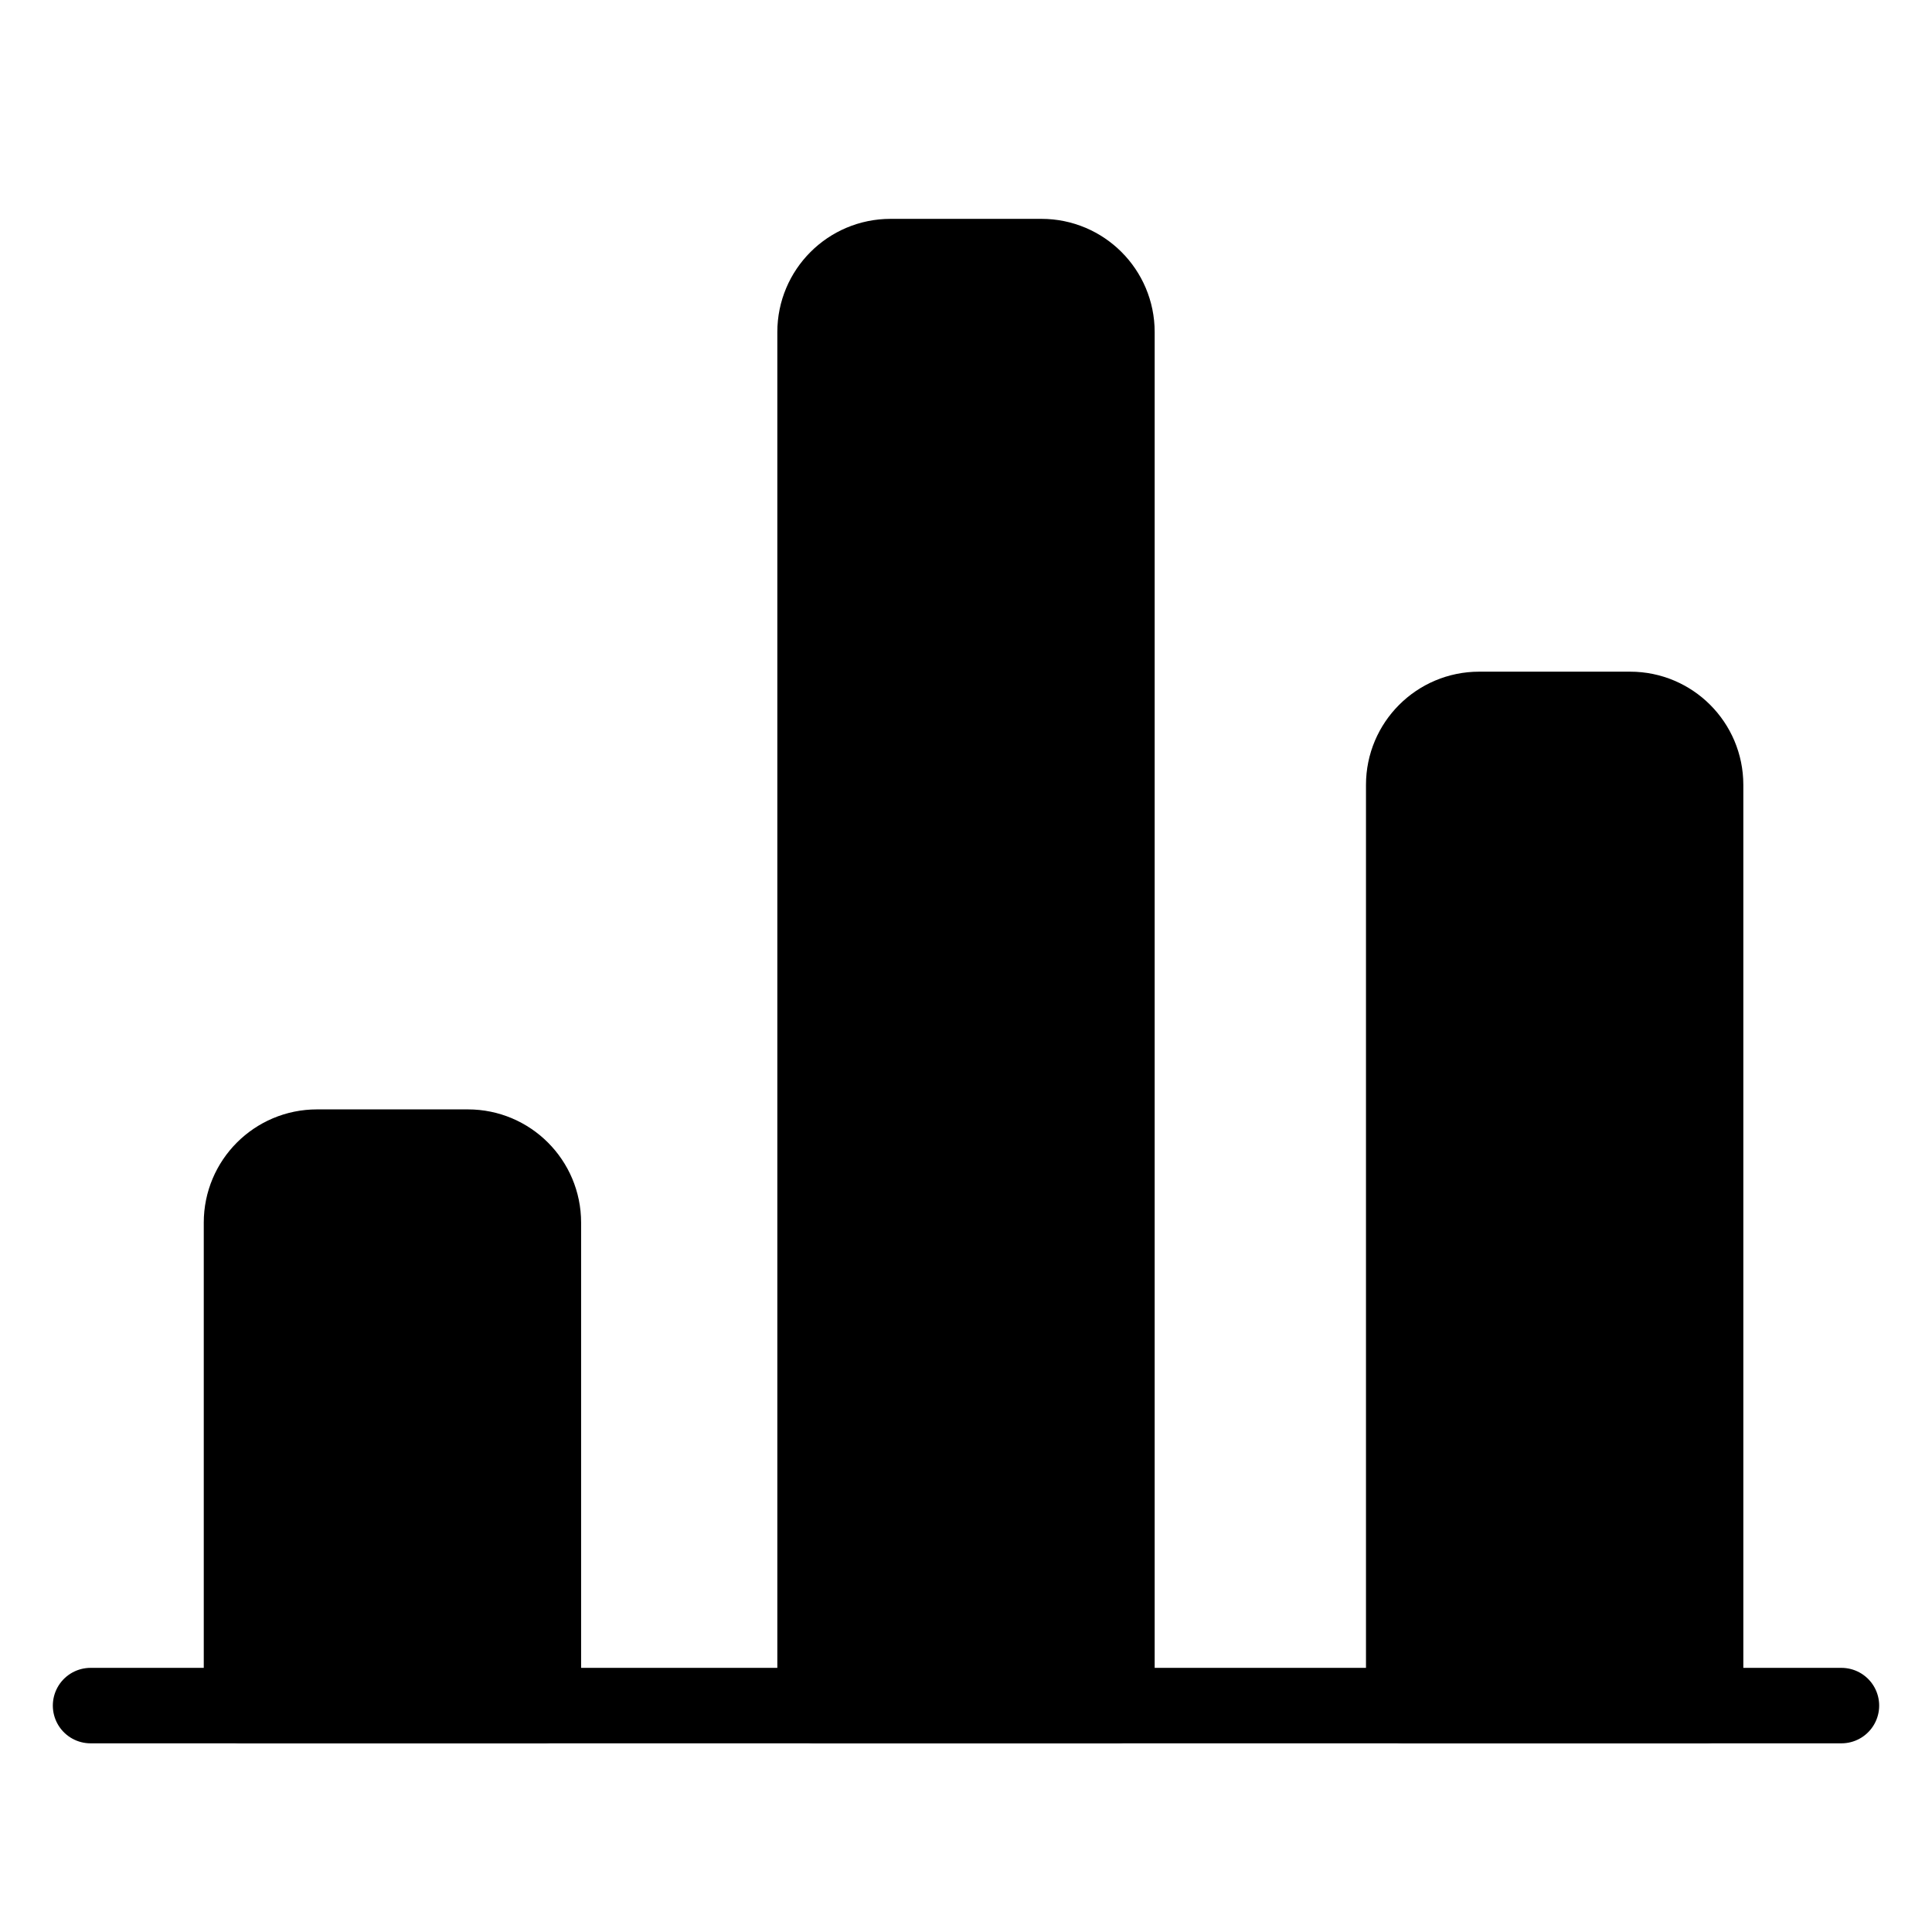 <svg width="128" height="128" viewBox="0 0 128 128" fill="none" xmlns="http://www.w3.org/2000/svg">
<path d="M122 113H6" stroke="black" stroke-width="5" stroke-linecap="round" stroke-linejoin="round"/>
<path d="M93 52L93 113L113 113L113 52C113 49.239 110.761 47 108 47L98 47C95.239 47 93 49.239 93 52Z" fill="black" stroke="black" stroke-width="5" stroke-linecap="round" stroke-linejoin="round"/>
<path d="M54 22L54 113L74 113L74 22C74 19.239 71.761 17 69 17L59 17C56.239 17 54 19.239 54 22Z" fill="black" stroke="black" stroke-width="5" stroke-linecap="round" stroke-linejoin="round"/>
<path d="M16 81L16 113L36 113L36 81C36 78.239 33.761 76 31 76L21 76C18.239 76 16 78.239 16 81Z" fill="black" stroke="black" stroke-width="5" stroke-linecap="round" stroke-linejoin="round"/>
</svg>
